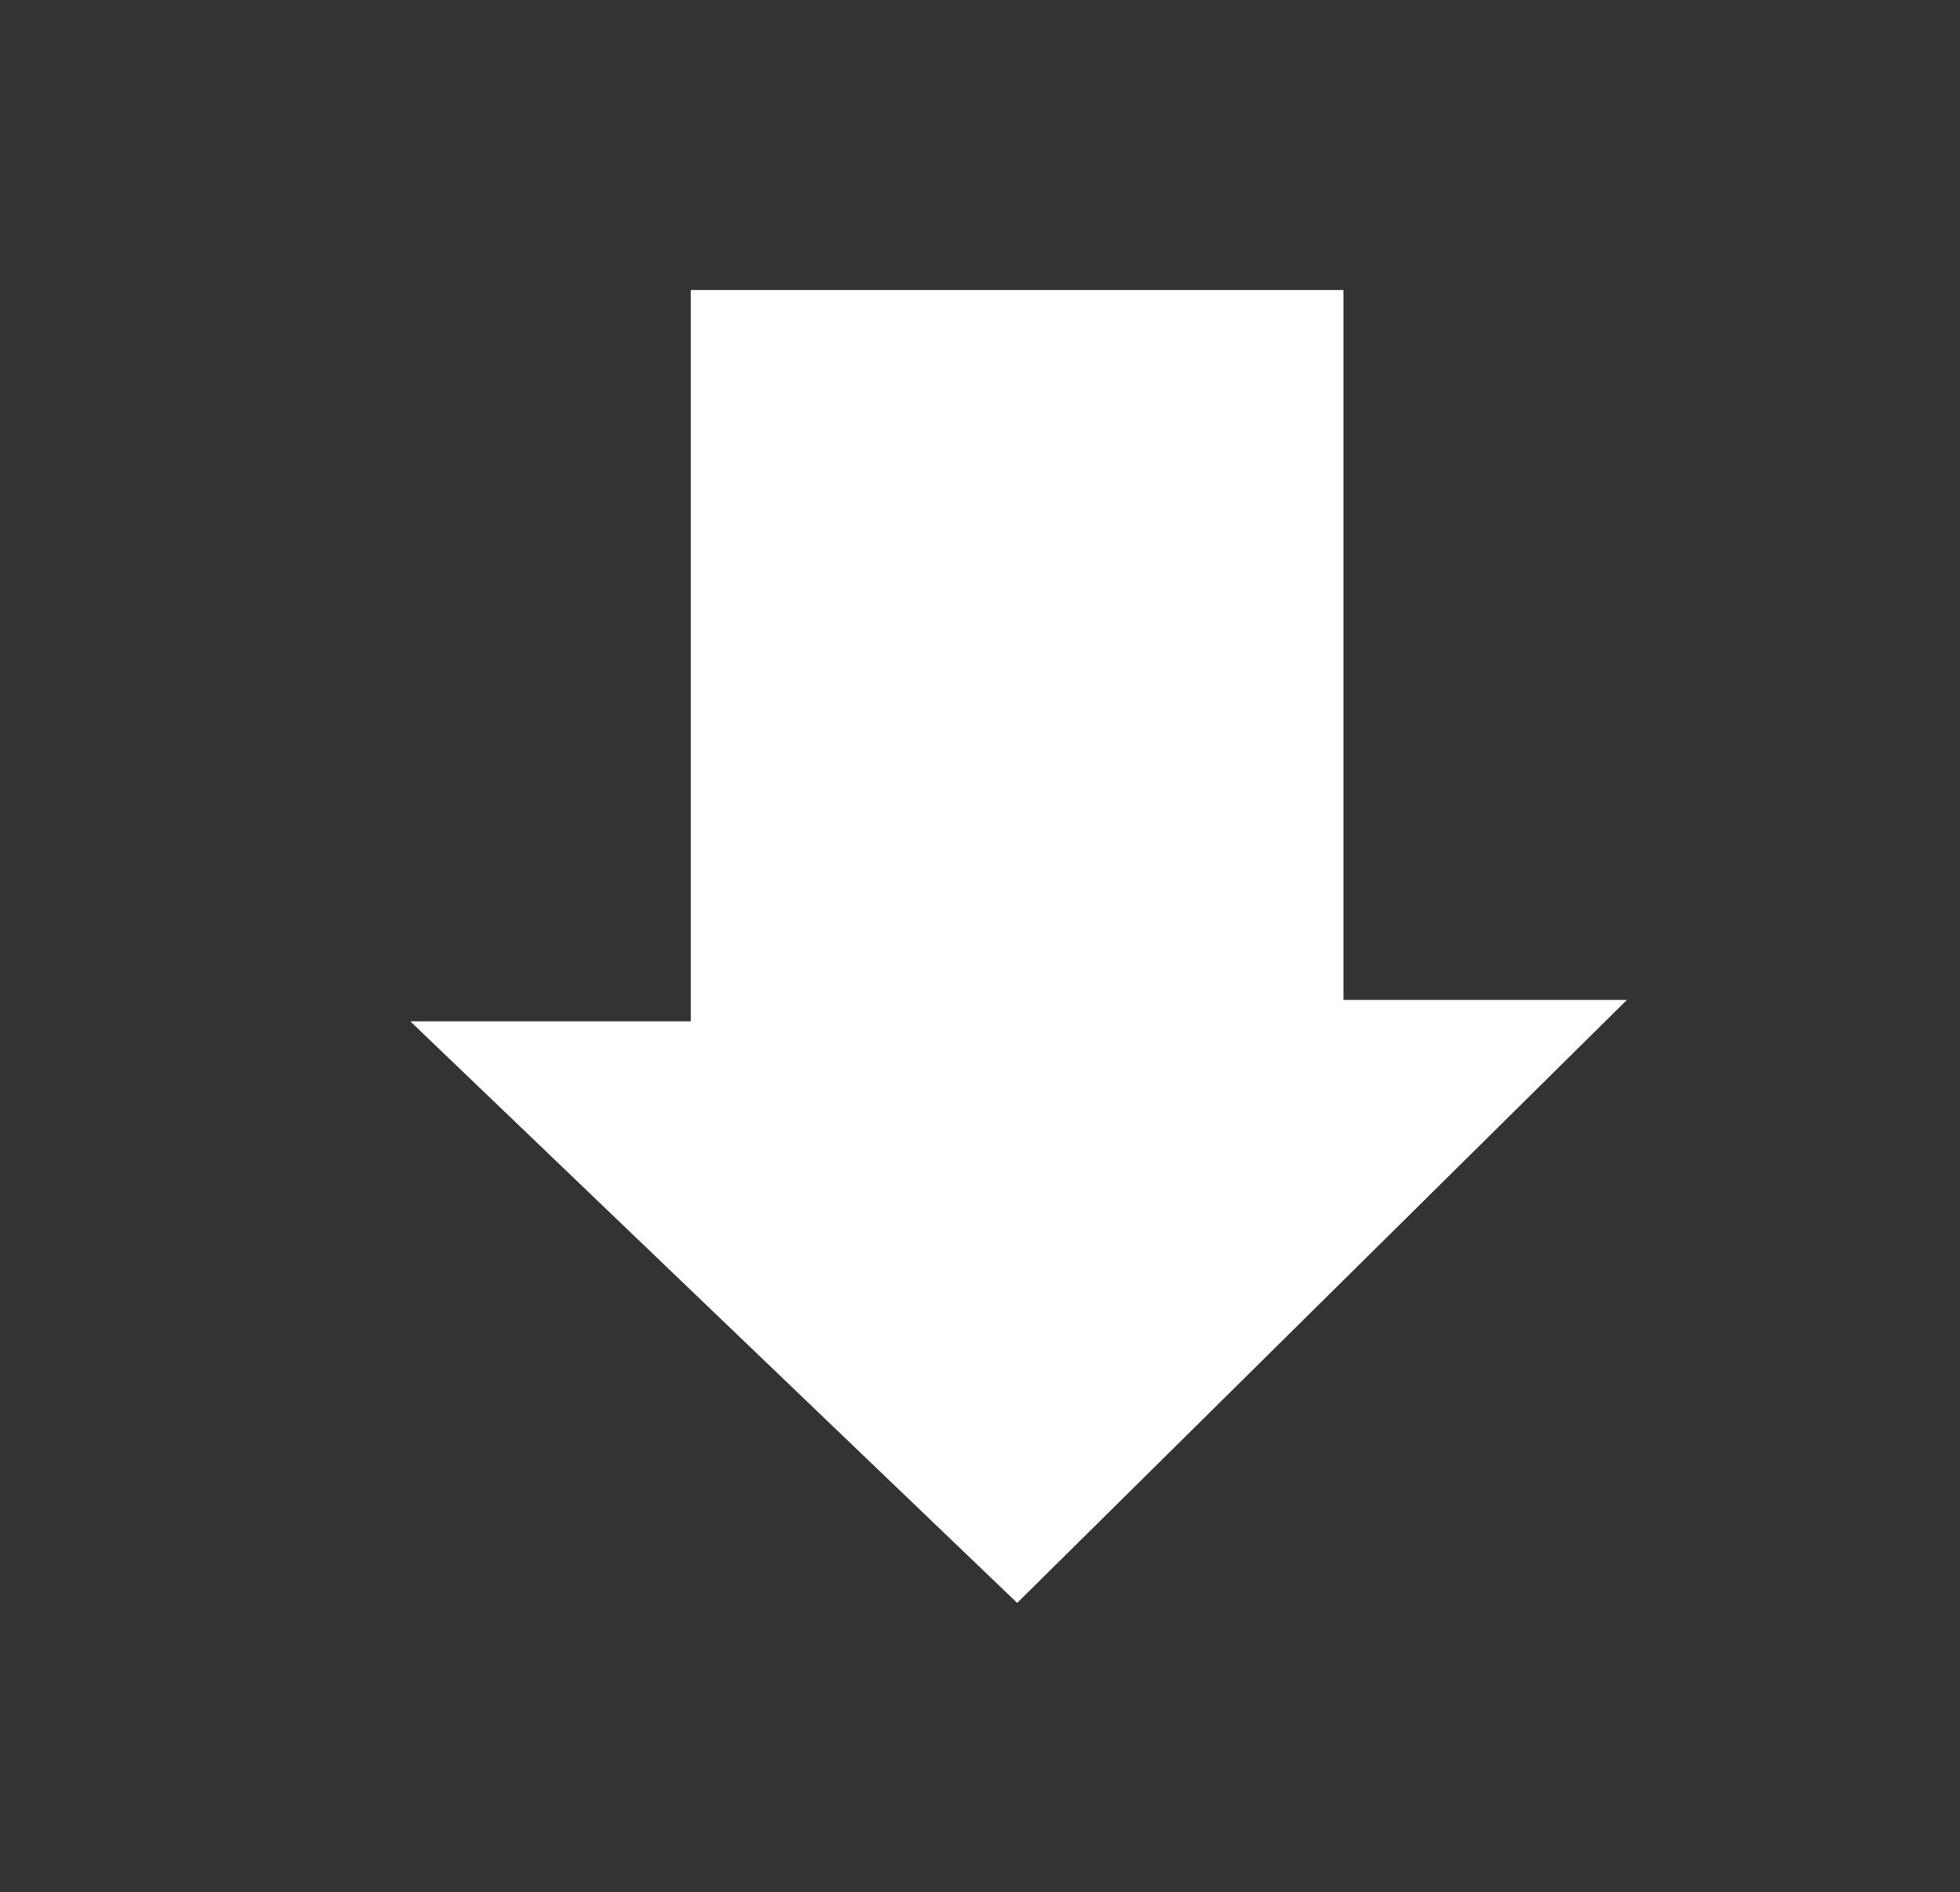 <?xml version="1.0" encoding="utf-8"?>
<!-- Generator: Adobe Illustrator 15.1.0, SVG Export Plug-In . SVG Version: 6.00 Build 0)  -->
<!DOCTYPE svg PUBLIC "-//W3C//DTD SVG 1.1//EN" "http://www.w3.org/Graphics/SVG/1.1/DTD/svg11.dtd">
<svg version="1.1" id="Layer_1" xmlns="http://www.w3.org/2000/svg" xmlns:xlink="http://www.w3.org/1999/xlink" x="0px" y="0px"
	 width="18.4px" height="17.761px" viewBox="-4.052 -2.634 18.4 17.761" enable-background="new -4.052 -2.634 18.4 17.761"
	 xml:space="preserve">
<rect x="-4.052" y="-2.634" width="18.4" height="17.761" fill="#333333" stroke="none"/>
<polygon fill="#FFFFFF" points="2.433,0.088 8.56,0.088 8.56,6.752 11.221,6.752 5.497,12.412 -0.2,6.953 2.433,6.953 "/>
</svg>

